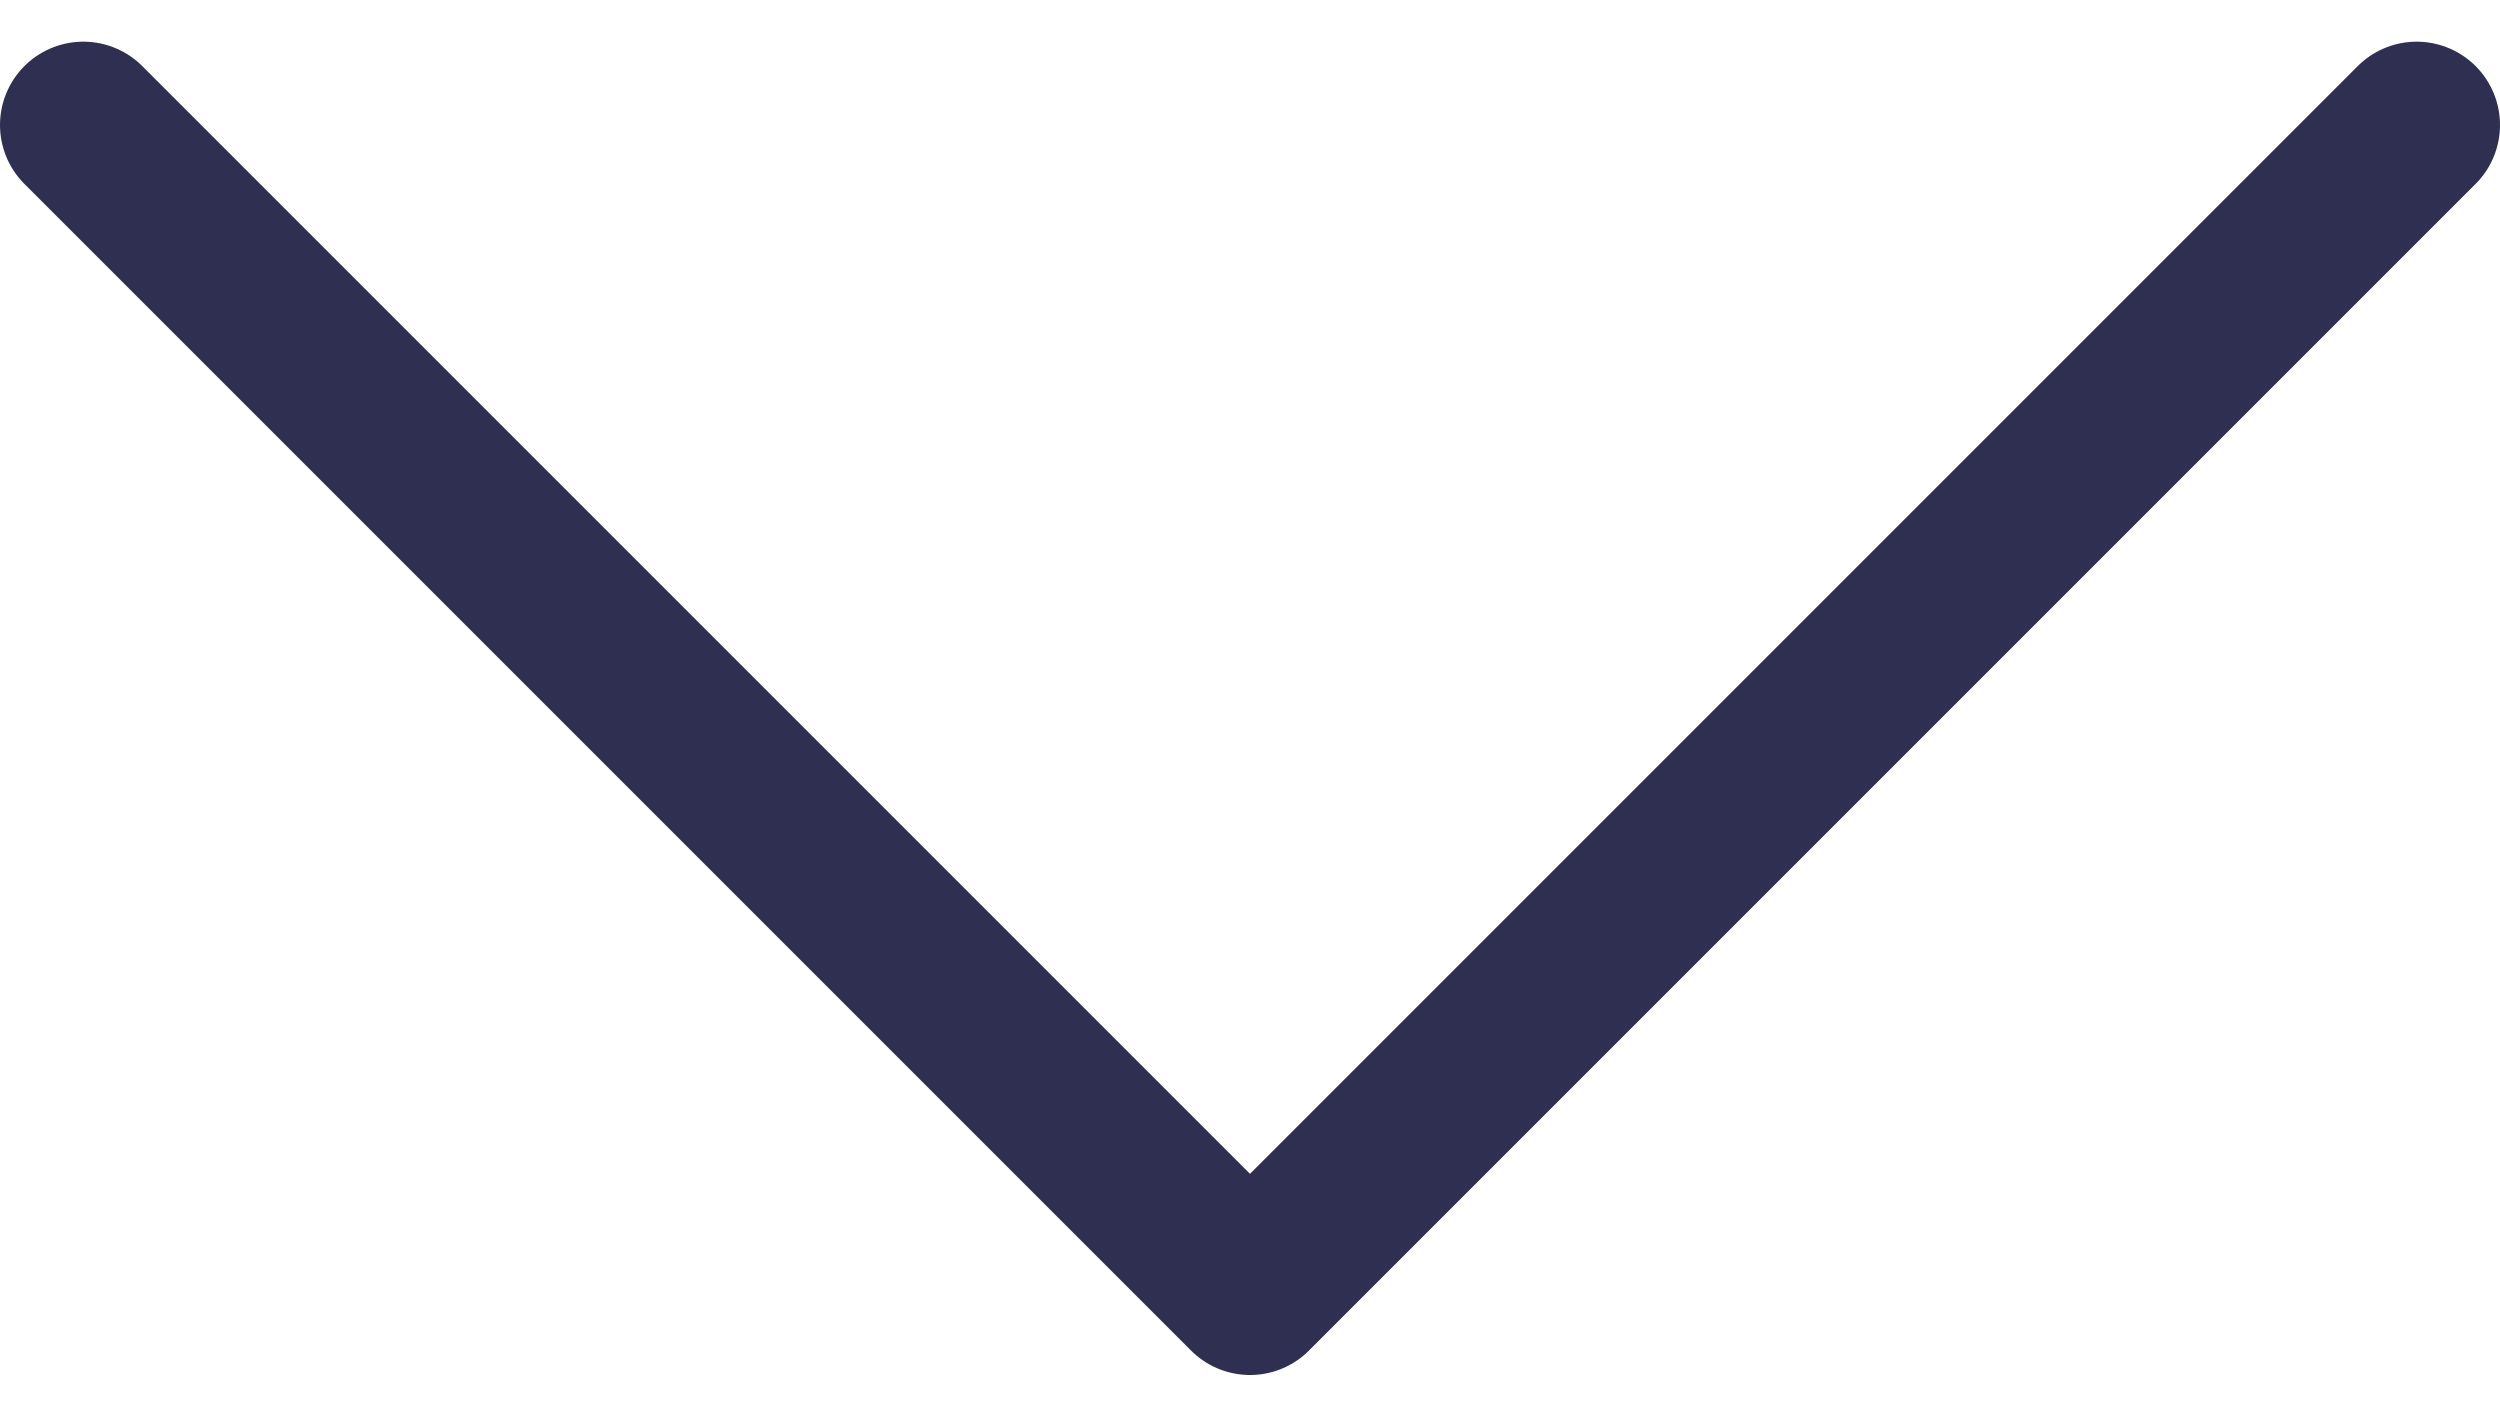 <svg width="30" height="17" viewBox="0 0 30 17" fill="none" xmlns="http://www.w3.org/2000/svg">
<path d="M1 1.5L15 15.5L29 1.5" stroke="#2F2F51" stroke-width="2" stroke-linecap="round" stroke-linejoin="round"/>
</svg>
